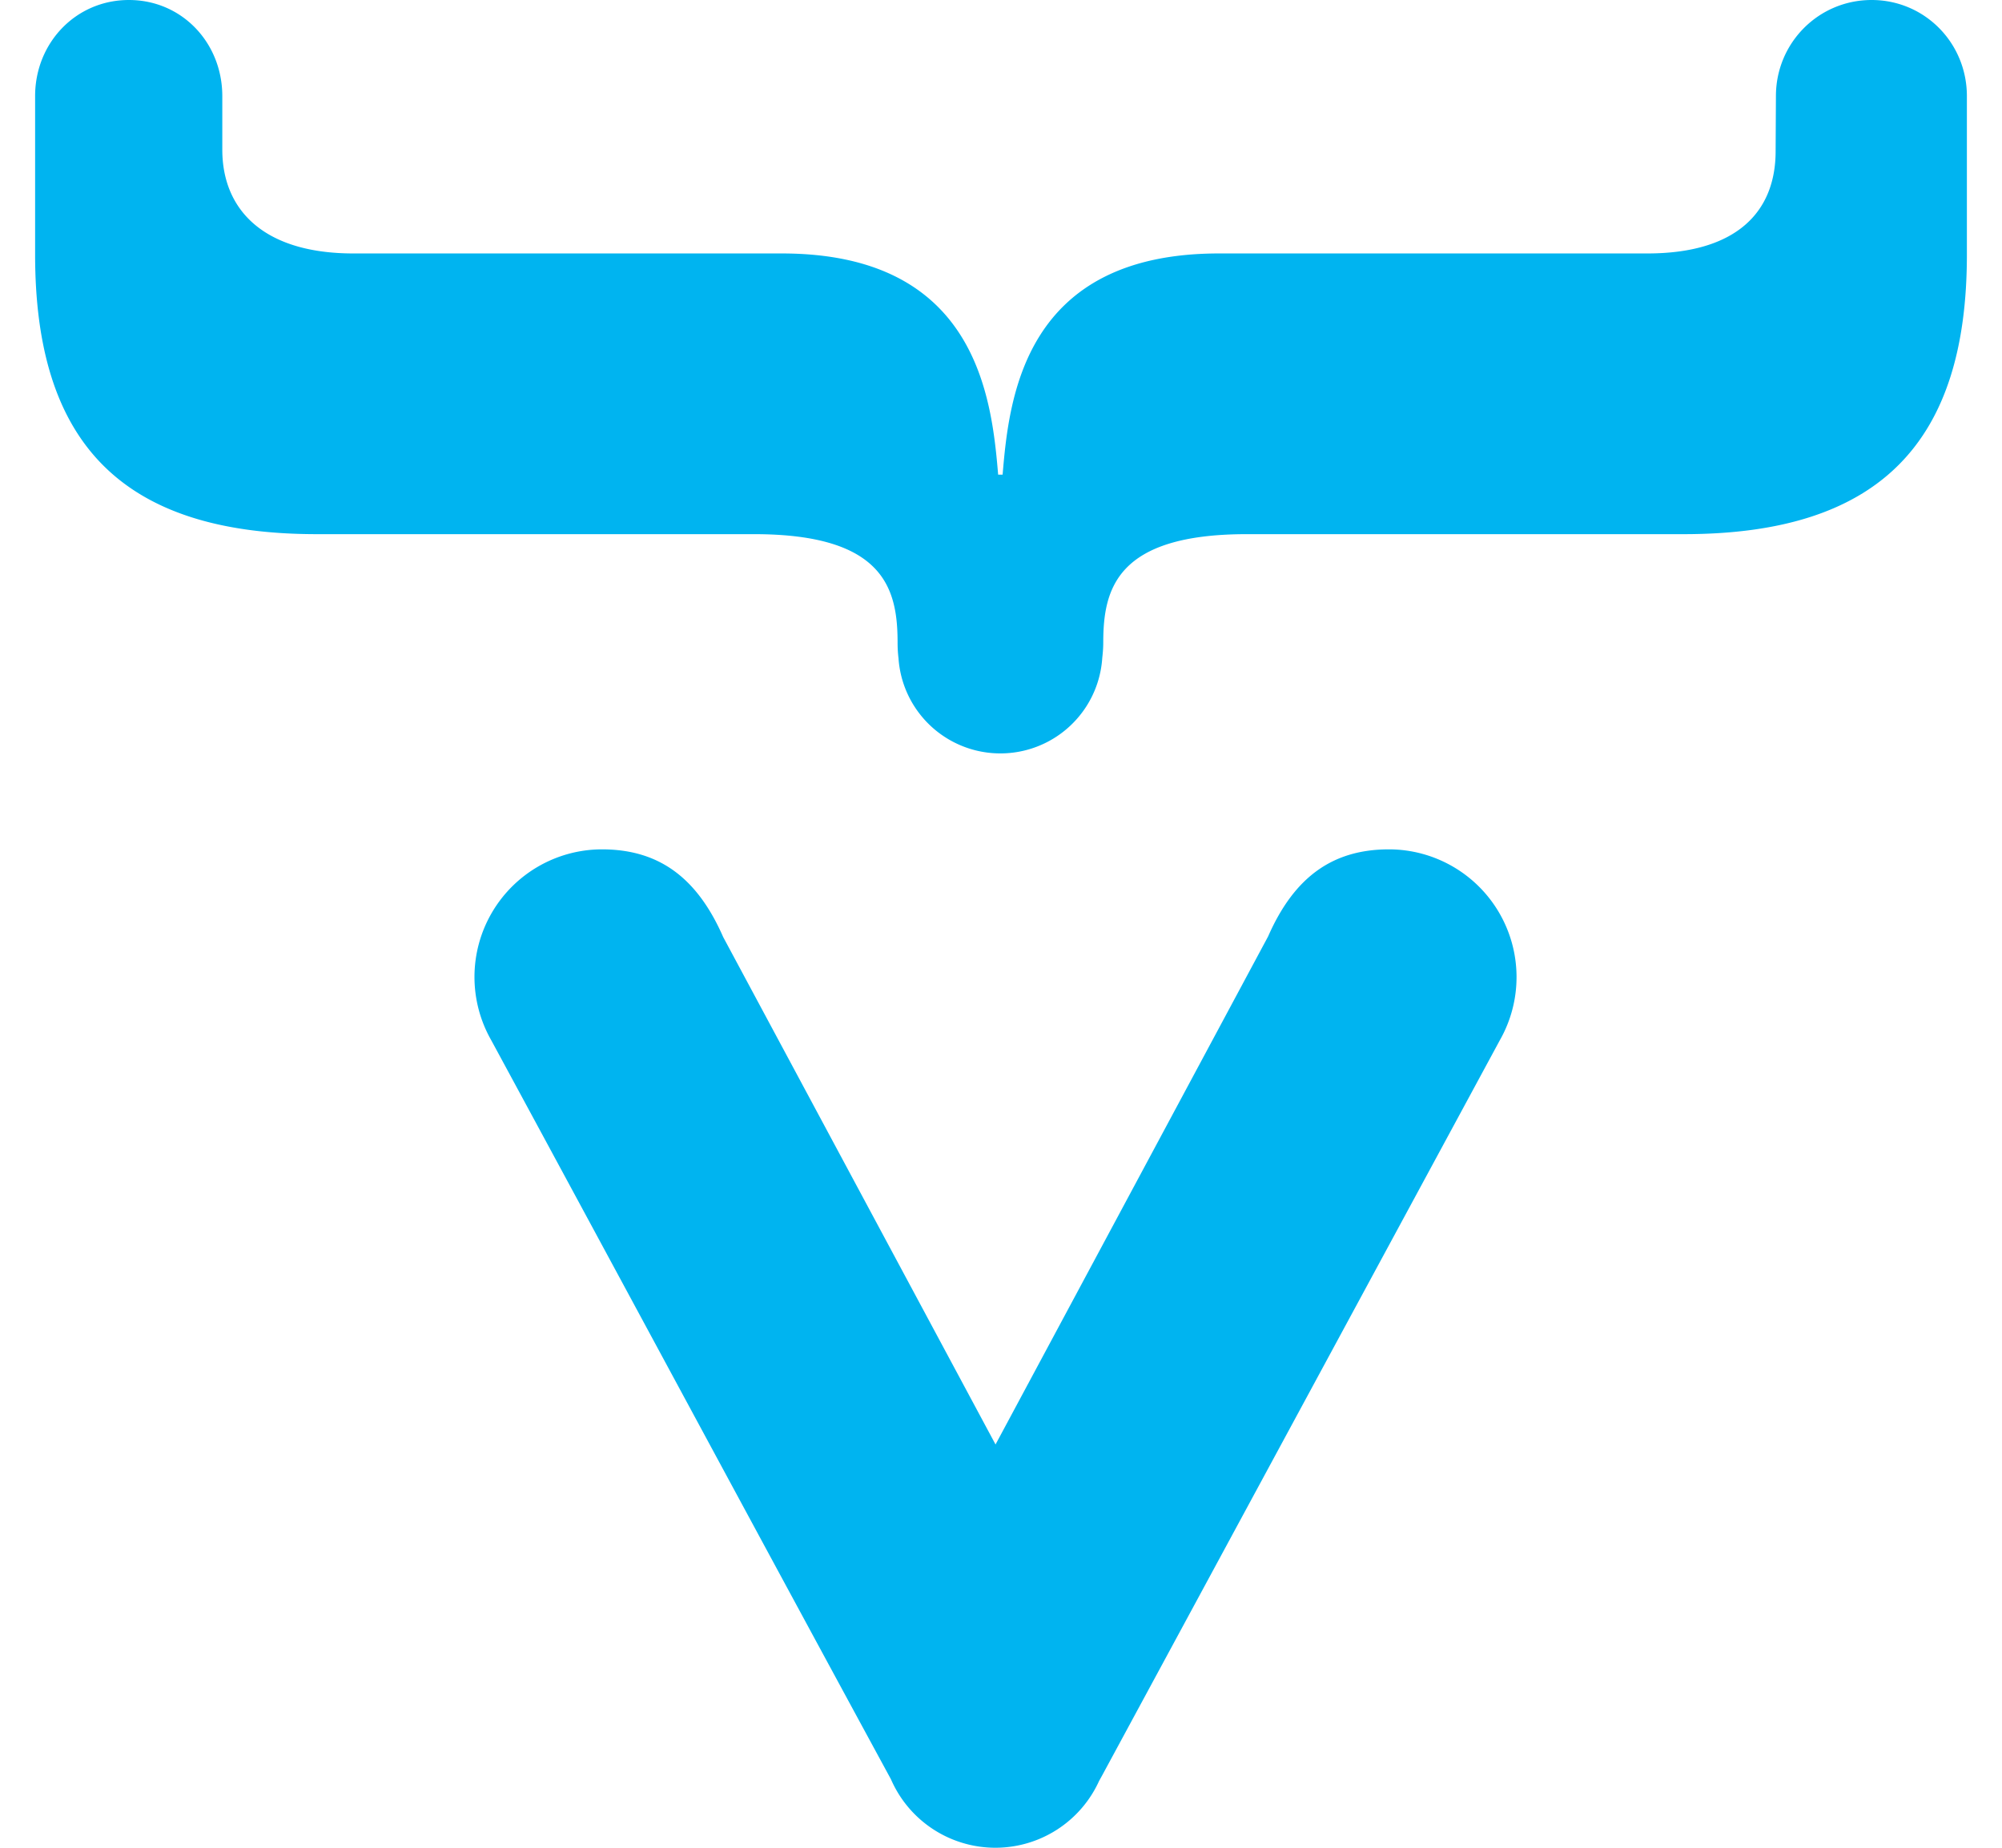 <svg fill="#00B4F0" role="img" viewBox="0 0 26 24" xmlns="http://www.w3.org/2000/svg"><title>Vaadin</title><path d="M1.674 0C0.984 0 0.456 0.558 0.456 1.248v2.06c0 2.421 1.102 3.631 3.66 3.63h5.677c1.697 0 1.864 0.716 1.864 1.411 0 0.071 0.004 0.136 0.012 0.202a1.326 1.326 0 0 0 2.646-0.004c0.007-0.065 0.013-0.126 0.013-0.199 0-0.694 0.167-1.41 1.864-1.41h5.676C24.426 6.938 25.544 5.729 25.544 3.309V1.248c0-0.69-0.548-1.248-1.237-1.248-0.69 0-1.243 0.558-1.243 1.248l-0.004 0.716c0 0.78-0.498 1.328-1.667 1.328h-5.563c-2.532 0-2.726 1.877-2.809 2.873h-0.058c-0.084-0.995-0.278-2.873-2.81-2.873H4.59c-1.169 0-1.703-0.569-1.703-1.349v-0.695c0-0.69-0.523-1.248-1.213-1.248z m6.142 11.032a1.658 1.658 0 0 0-1.437 2.478c1.732 3.199 3.458 6.408 5.192 9.601a1.479 1.479 0 0 0 2.703 0.021l0.035-0.063 5.169-9.557a1.659 1.659 0 0 0-1.439-2.48c-0.734 0-1.232 0.361-1.57 1.131l-3.54 6.599-3.537-6.591c-0.341-0.779-0.842-1.139-1.576-1.139Z"/></svg>